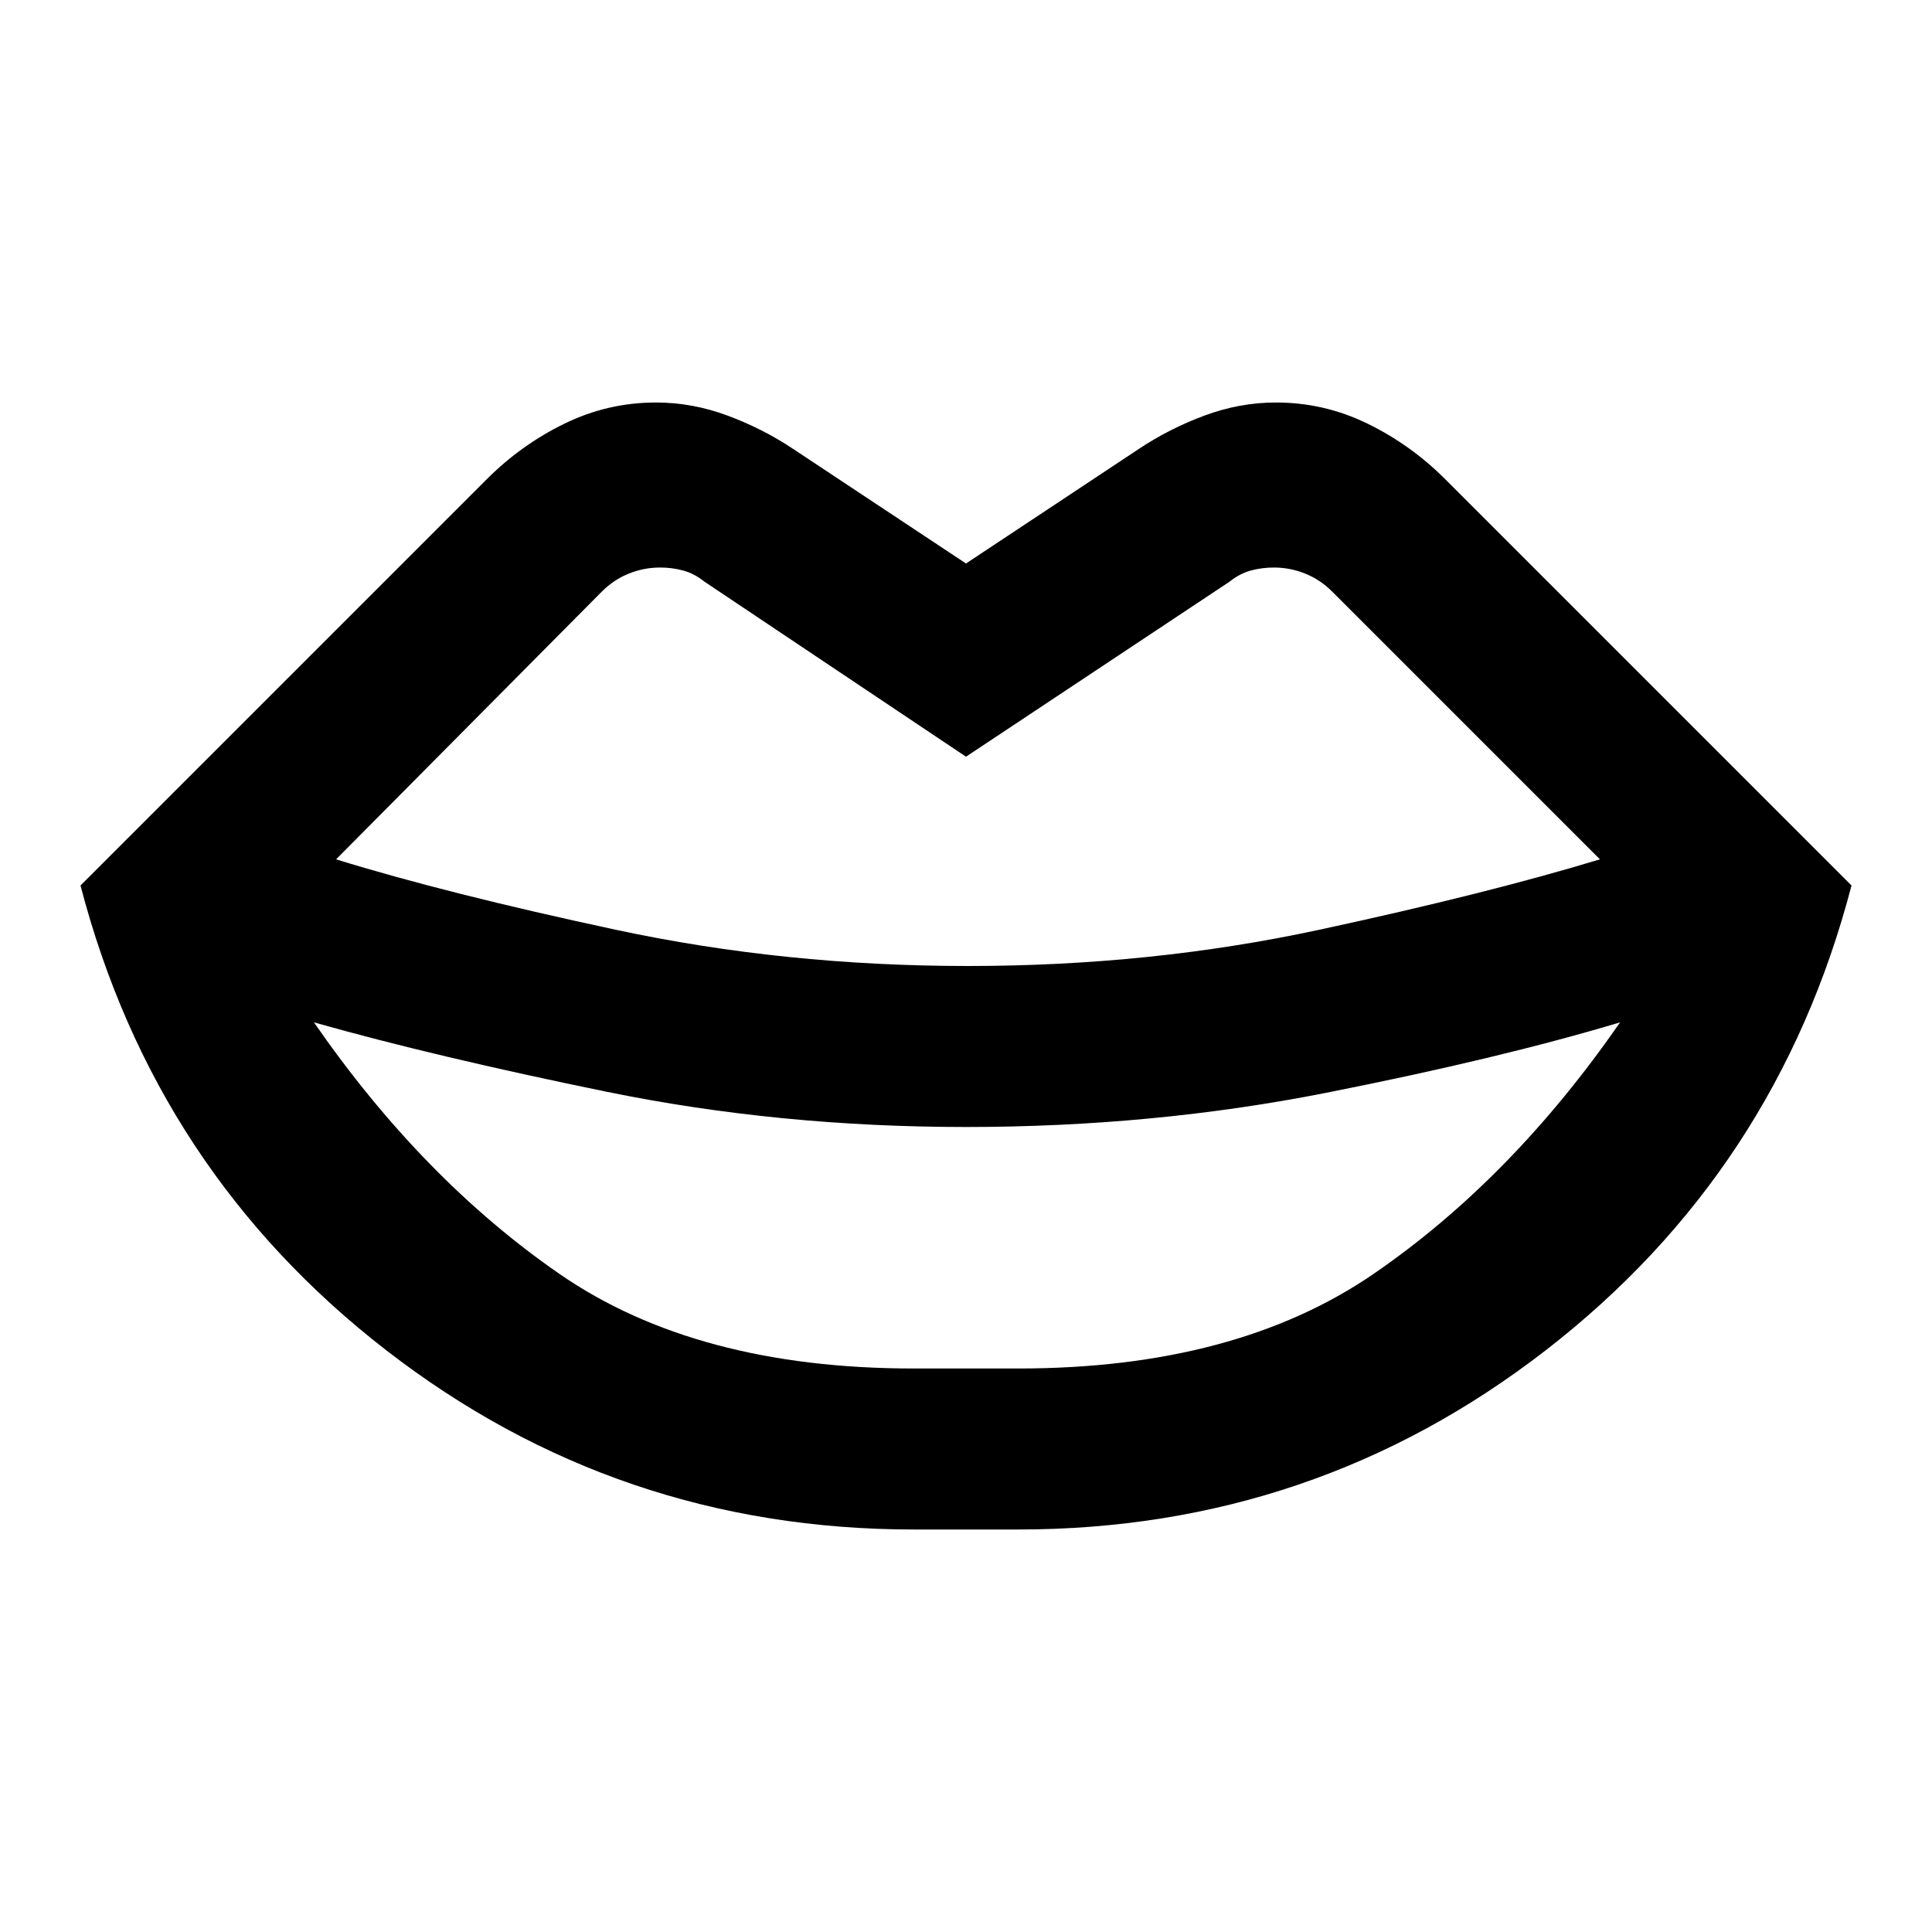 <svg xmlns="http://www.w3.org/2000/svg" height="24" viewBox="0 -960 960 960" width="24"><path d="M454-280h52q108 0 176.5-47T805-452q-60 18-146 35t-179 17q-93 0-178.5-17.5T156-452q54 78 122 125t176 47Zm0 80q-147 0-262-89T40-520l202-202q17-17 38.5-27.5T326-760q18 0 35.5 6.5T394-737l86 57 86-57q15-10 32.5-16.5T634-760q24 0 45.5 10.5T718-722l202 202q-37 142-152 231t-262 89h-52Zm27-280q91 0 174.5-18T795-533L662-666q-6-6-13.5-9t-15.5-3q-6 0-11.5 1.5T611-671l-131 87-130-87q-5-4-10.5-5.5T328-678q-8 0-15.5 3t-13.5 9L167-533q55 17 139 35t175 18Z"/></svg>